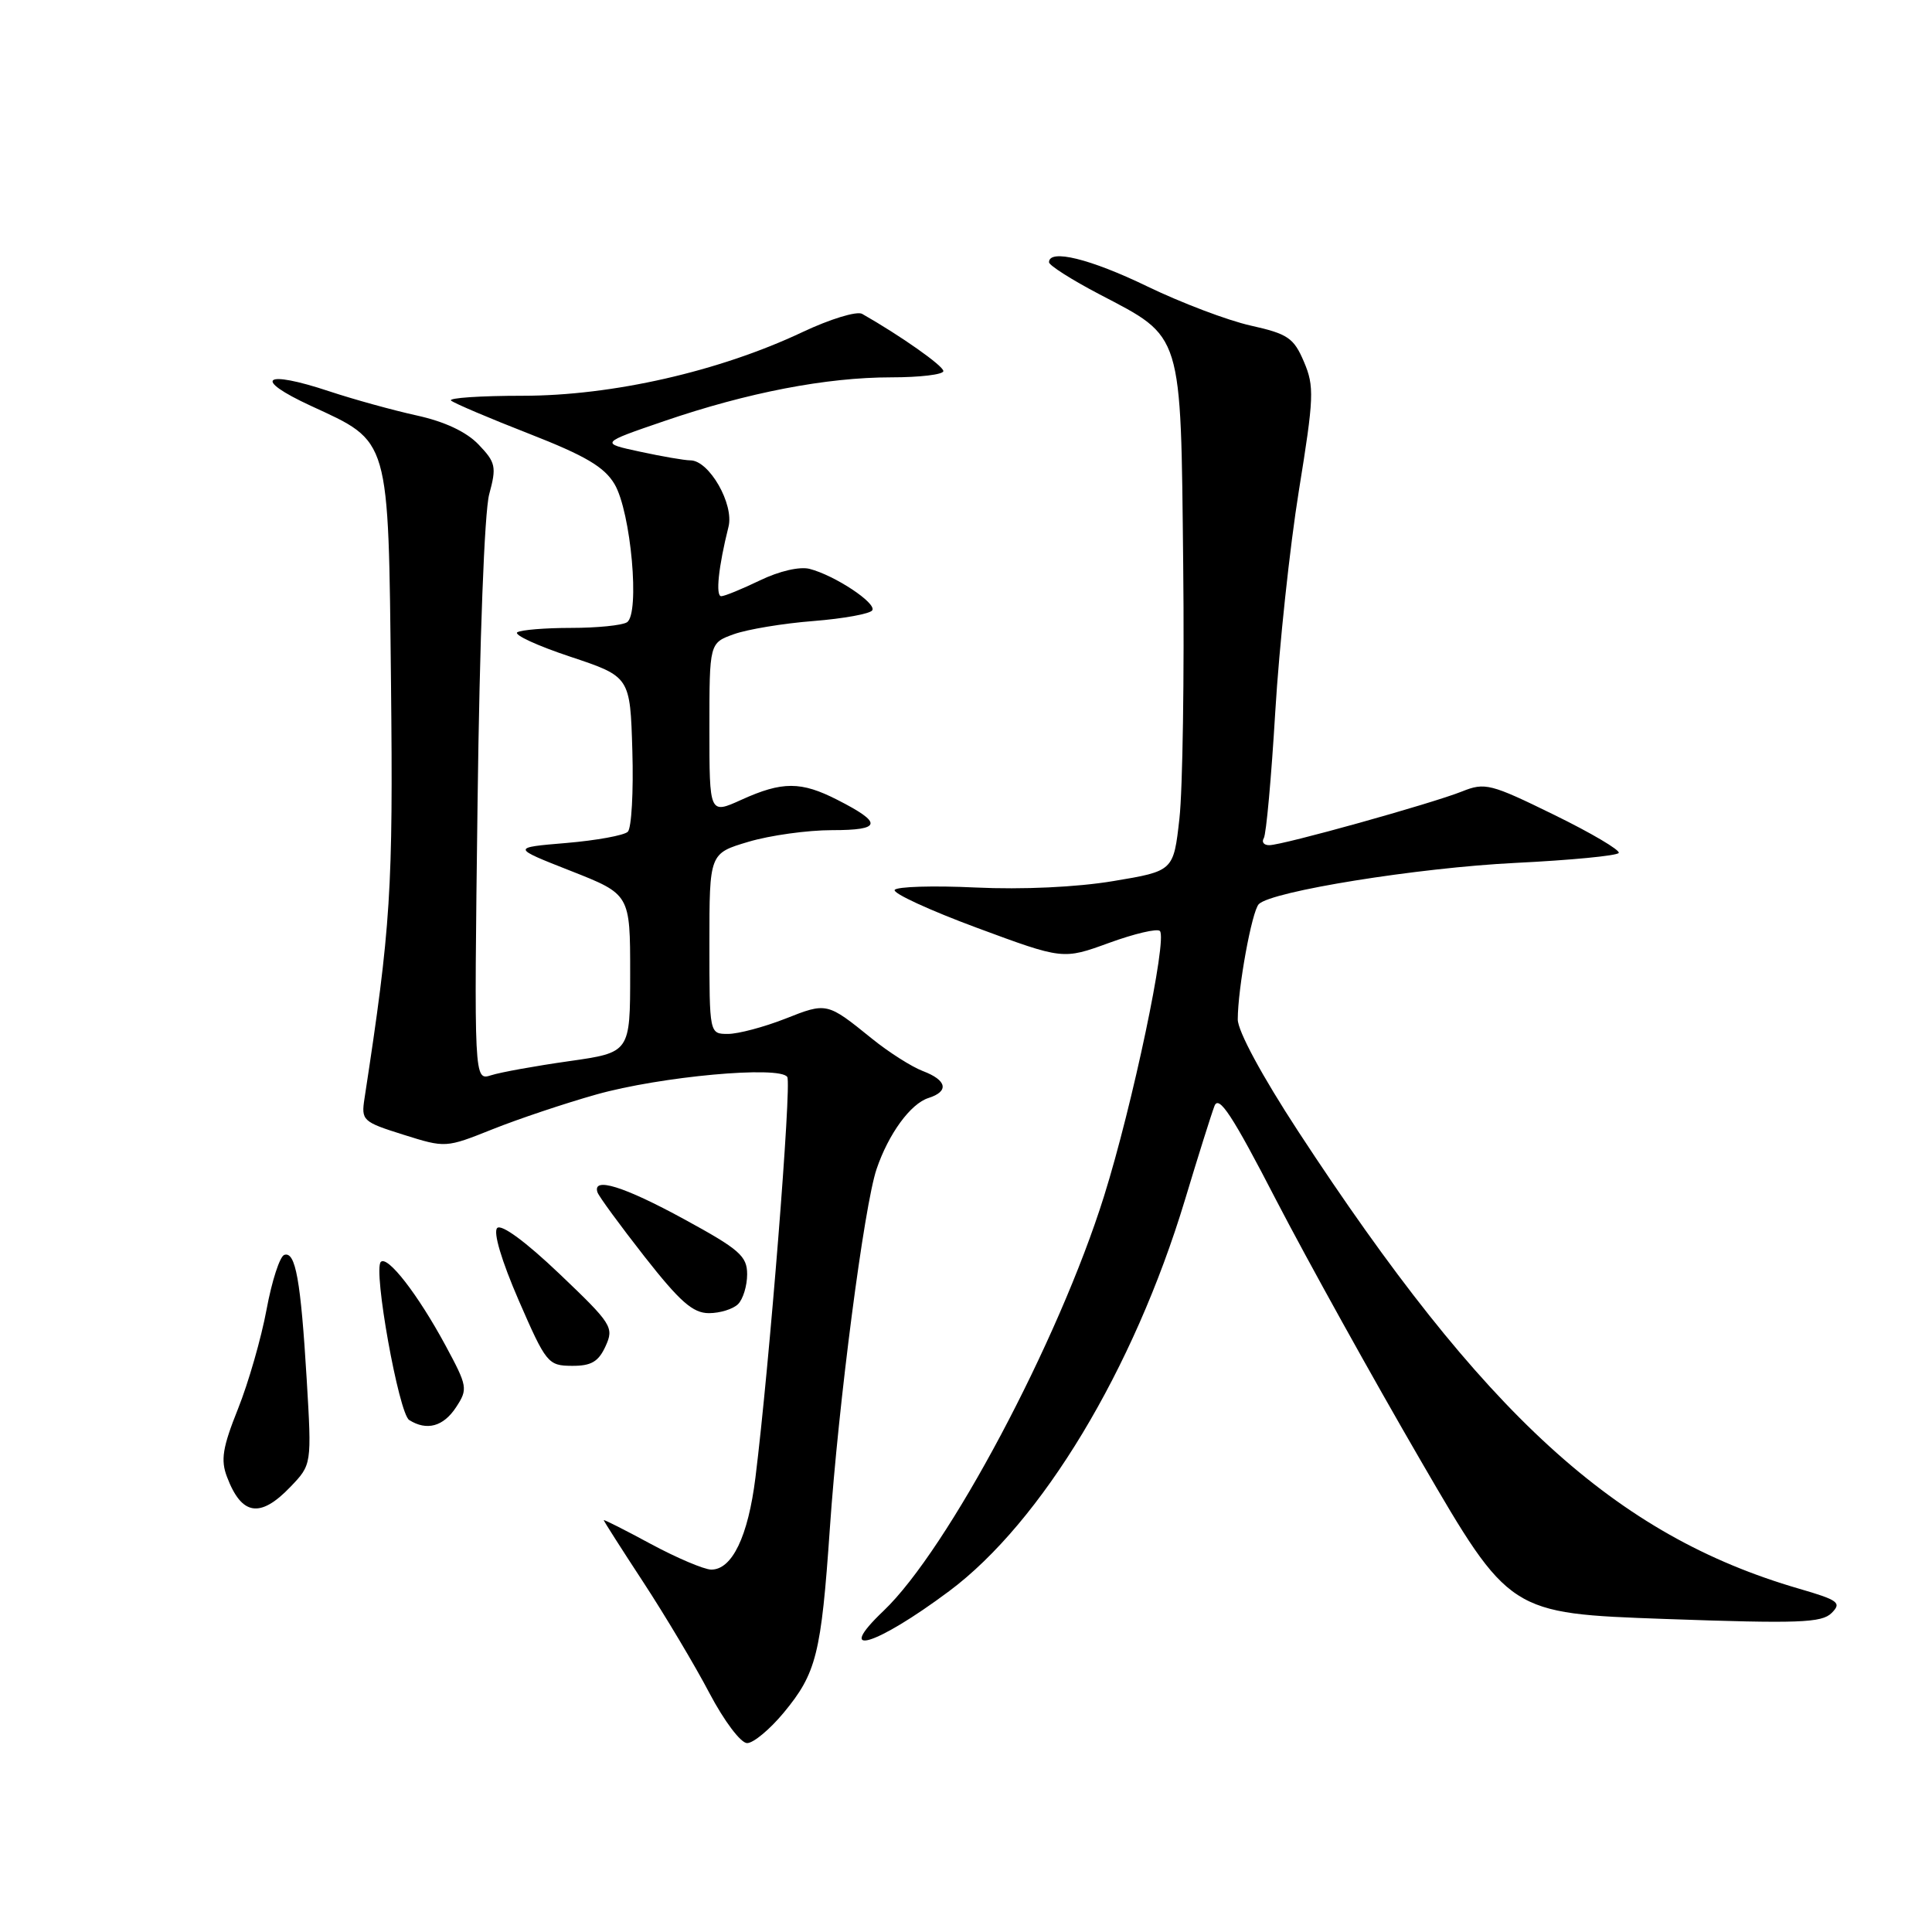<?xml version="1.0" encoding="UTF-8" standalone="no"?>
<!DOCTYPE svg PUBLIC "-//W3C//DTD SVG 1.1//EN" "http://www.w3.org/Graphics/SVG/1.1/DTD/svg11.dtd" >
<svg xmlns="http://www.w3.org/2000/svg" xmlns:xlink="http://www.w3.org/1999/xlink" version="1.1" viewBox="0 0 256 256">
 <g >
 <path fill="currentColor"
d=" M 103.83 226.96 C 108.18 221.71 108.81 219.20 109.96 202.52 C 111.09 186.00 114.50 159.77 116.15 154.91 C 117.73 150.25 120.65 146.24 123.03 145.49 C 125.79 144.61 125.48 143.13 122.28 141.92 C 120.79 141.35 117.75 139.42 115.53 137.62 C 109.58 132.81 109.57 132.80 104.04 134.99 C 101.23 136.09 97.82 137.00 96.46 137.00 C 94.00 137.00 94.00 137.00 94.00 125.04 C 94.00 113.08 94.00 113.08 99.18 111.54 C 102.03 110.69 107.01 110.00 110.24 110.00 C 116.84 110.00 117.01 109.07 110.97 105.99 C 106.14 103.52 103.66 103.52 98.25 105.97 C 94.00 107.90 94.00 107.90 94.00 96.55 C 94.00 85.20 94.00 85.20 97.25 84.03 C 99.04 83.39 103.78 82.60 107.78 82.29 C 111.79 81.97 115.30 81.33 115.58 80.87 C 116.17 79.92 110.63 76.25 107.28 75.38 C 105.98 75.04 103.25 75.67 100.71 76.90 C 98.32 78.05 96.01 79.00 95.57 79.00 C 94.79 79.00 95.20 75.11 96.53 69.80 C 97.29 66.80 93.96 61.00 91.48 61.00 C 90.72 61.00 87.71 60.48 84.80 59.85 C 79.50 58.71 79.50 58.71 88.00 55.80 C 99.06 52.01 109.49 50.00 118.09 50.00 C 121.89 50.00 125.00 49.63 125.00 49.17 C 125.00 48.48 119.37 44.51 114.24 41.59 C 113.54 41.19 109.98 42.28 106.32 44.01 C 95.31 49.21 81.14 52.44 69.27 52.44 C 63.65 52.44 59.37 52.73 59.77 53.08 C 60.17 53.43 64.82 55.41 70.10 57.47 C 77.57 60.39 80.08 61.87 81.43 64.15 C 83.61 67.84 84.82 81.38 83.07 82.46 C 82.41 82.87 79.08 83.20 75.68 83.20 C 72.28 83.20 69.07 83.46 68.55 83.78 C 68.03 84.10 71.18 85.56 75.55 87.01 C 83.50 89.66 83.50 89.66 83.79 99.49 C 83.95 104.90 83.68 109.72 83.19 110.21 C 82.71 110.69 79.04 111.36 75.04 111.70 C 67.77 112.31 67.77 112.31 75.63 115.40 C 83.50 118.50 83.50 118.50 83.50 128.98 C 83.50 139.46 83.50 139.46 75.41 140.61 C 70.96 141.24 66.31 142.08 65.07 142.48 C 62.81 143.19 62.81 143.19 63.28 106.35 C 63.55 84.76 64.19 67.85 64.82 65.50 C 65.81 61.85 65.69 61.28 63.41 58.90 C 61.79 57.21 58.91 55.86 55.21 55.05 C 52.07 54.36 46.86 52.92 43.63 51.85 C 34.91 48.95 33.37 50.16 41.18 53.77 C 51.74 58.65 51.45 57.63 51.81 90.55 C 52.10 117.91 51.79 122.78 48.30 145.54 C 47.85 148.47 48.04 148.65 53.44 150.35 C 59.04 152.11 59.06 152.11 65.27 149.63 C 68.70 148.26 74.88 146.19 79.00 145.03 C 87.51 142.63 103.37 141.18 104.32 142.71 C 104.91 143.67 101.95 180.92 100.10 195.78 C 99.13 203.60 97.00 208.01 94.23 207.98 C 93.28 207.96 89.69 206.44 86.25 204.59 C 82.81 202.73 80.00 201.31 80.00 201.43 C 80.00 201.55 82.36 205.25 85.25 209.66 C 88.14 214.08 92.08 220.68 94.00 224.34 C 95.95 228.04 98.16 230.98 99.00 230.97 C 99.83 230.97 102.00 229.16 103.83 226.96 Z  M 125.76 210.84 C 138.03 201.69 150.22 181.47 157.01 159.00 C 158.75 153.22 160.51 147.63 160.92 146.56 C 161.49 145.03 163.27 147.73 169.12 159.06 C 173.24 167.00 181.87 182.56 188.31 193.64 C 200.02 213.78 200.02 213.78 220.60 214.52 C 238.36 215.15 241.39 215.04 242.70 213.73 C 244.06 212.37 243.61 212.03 238.38 210.51 C 214.06 203.44 196.60 187.49 172.02 149.91 C 167.23 142.58 164.00 136.61 164.01 135.07 C 164.02 130.92 165.88 120.72 166.80 119.80 C 168.51 118.09 187.89 114.98 200.79 114.34 C 208.10 113.98 214.26 113.39 214.49 113.02 C 214.71 112.66 210.86 110.38 205.93 107.97 C 197.52 103.85 196.77 103.65 193.73 104.87 C 189.70 106.48 169.96 111.99 168.19 111.99 C 167.47 112.00 167.14 111.58 167.46 111.06 C 167.78 110.55 168.46 103.01 168.98 94.31 C 169.50 85.62 170.91 72.42 172.11 65.00 C 174.11 52.64 174.17 51.20 172.78 47.94 C 171.43 44.77 170.65 44.24 165.72 43.14 C 162.67 42.46 156.51 40.12 152.02 37.95 C 144.46 34.29 139.00 32.95 139.00 34.75 C 139.00 35.16 142.02 37.08 145.69 39.00 C 156.78 44.80 156.45 43.74 156.78 74.82 C 156.94 89.49 156.71 104.63 156.28 108.46 C 155.50 115.42 155.50 115.42 147.50 116.75 C 142.65 117.56 135.48 117.89 129.27 117.60 C 123.65 117.33 118.82 117.48 118.55 117.92 C 118.28 118.36 123.19 120.62 129.45 122.94 C 140.85 127.16 140.85 127.16 146.95 124.94 C 150.30 123.72 153.34 123.00 153.69 123.36 C 154.71 124.38 150.07 146.44 146.29 158.50 C 140.27 177.73 125.60 205.32 117.08 213.44 C 110.41 219.79 116.00 218.12 125.76 210.84 Z  M 38.47 197.03 C 41.31 194.07 41.31 194.07 40.64 182.78 C 39.85 169.62 39.16 165.78 37.67 166.28 C 37.08 166.47 36.02 169.73 35.32 173.52 C 34.62 177.30 32.92 183.22 31.54 186.67 C 29.49 191.79 29.22 193.46 30.08 195.70 C 32.02 200.82 34.47 201.20 38.47 197.03 Z  M 60.43 186.47 C 62.02 184.04 61.96 183.71 59.00 178.22 C 55.37 171.51 51.35 166.32 50.46 167.21 C 49.42 168.24 52.84 187.28 54.22 188.16 C 56.55 189.63 58.75 189.03 60.43 186.47 Z  M 80.24 178.38 C 81.38 175.88 81.09 175.42 74.12 168.78 C 69.68 164.55 66.44 162.16 65.88 162.72 C 65.33 163.27 66.45 167.04 68.73 172.30 C 72.36 180.64 72.62 180.96 75.77 180.98 C 78.34 181.00 79.30 180.44 80.24 178.38 Z  M 97.80 172.80 C 98.46 172.14 99.00 170.36 99.00 168.85 C 99.00 166.44 97.99 165.55 90.65 161.55 C 82.64 157.18 78.46 155.89 79.17 157.99 C 79.35 158.53 82.15 162.35 85.39 166.49 C 90.09 172.48 91.81 174.00 93.94 174.00 C 95.40 174.00 97.14 173.46 97.80 172.80 Z "/>
</g>
</svg>